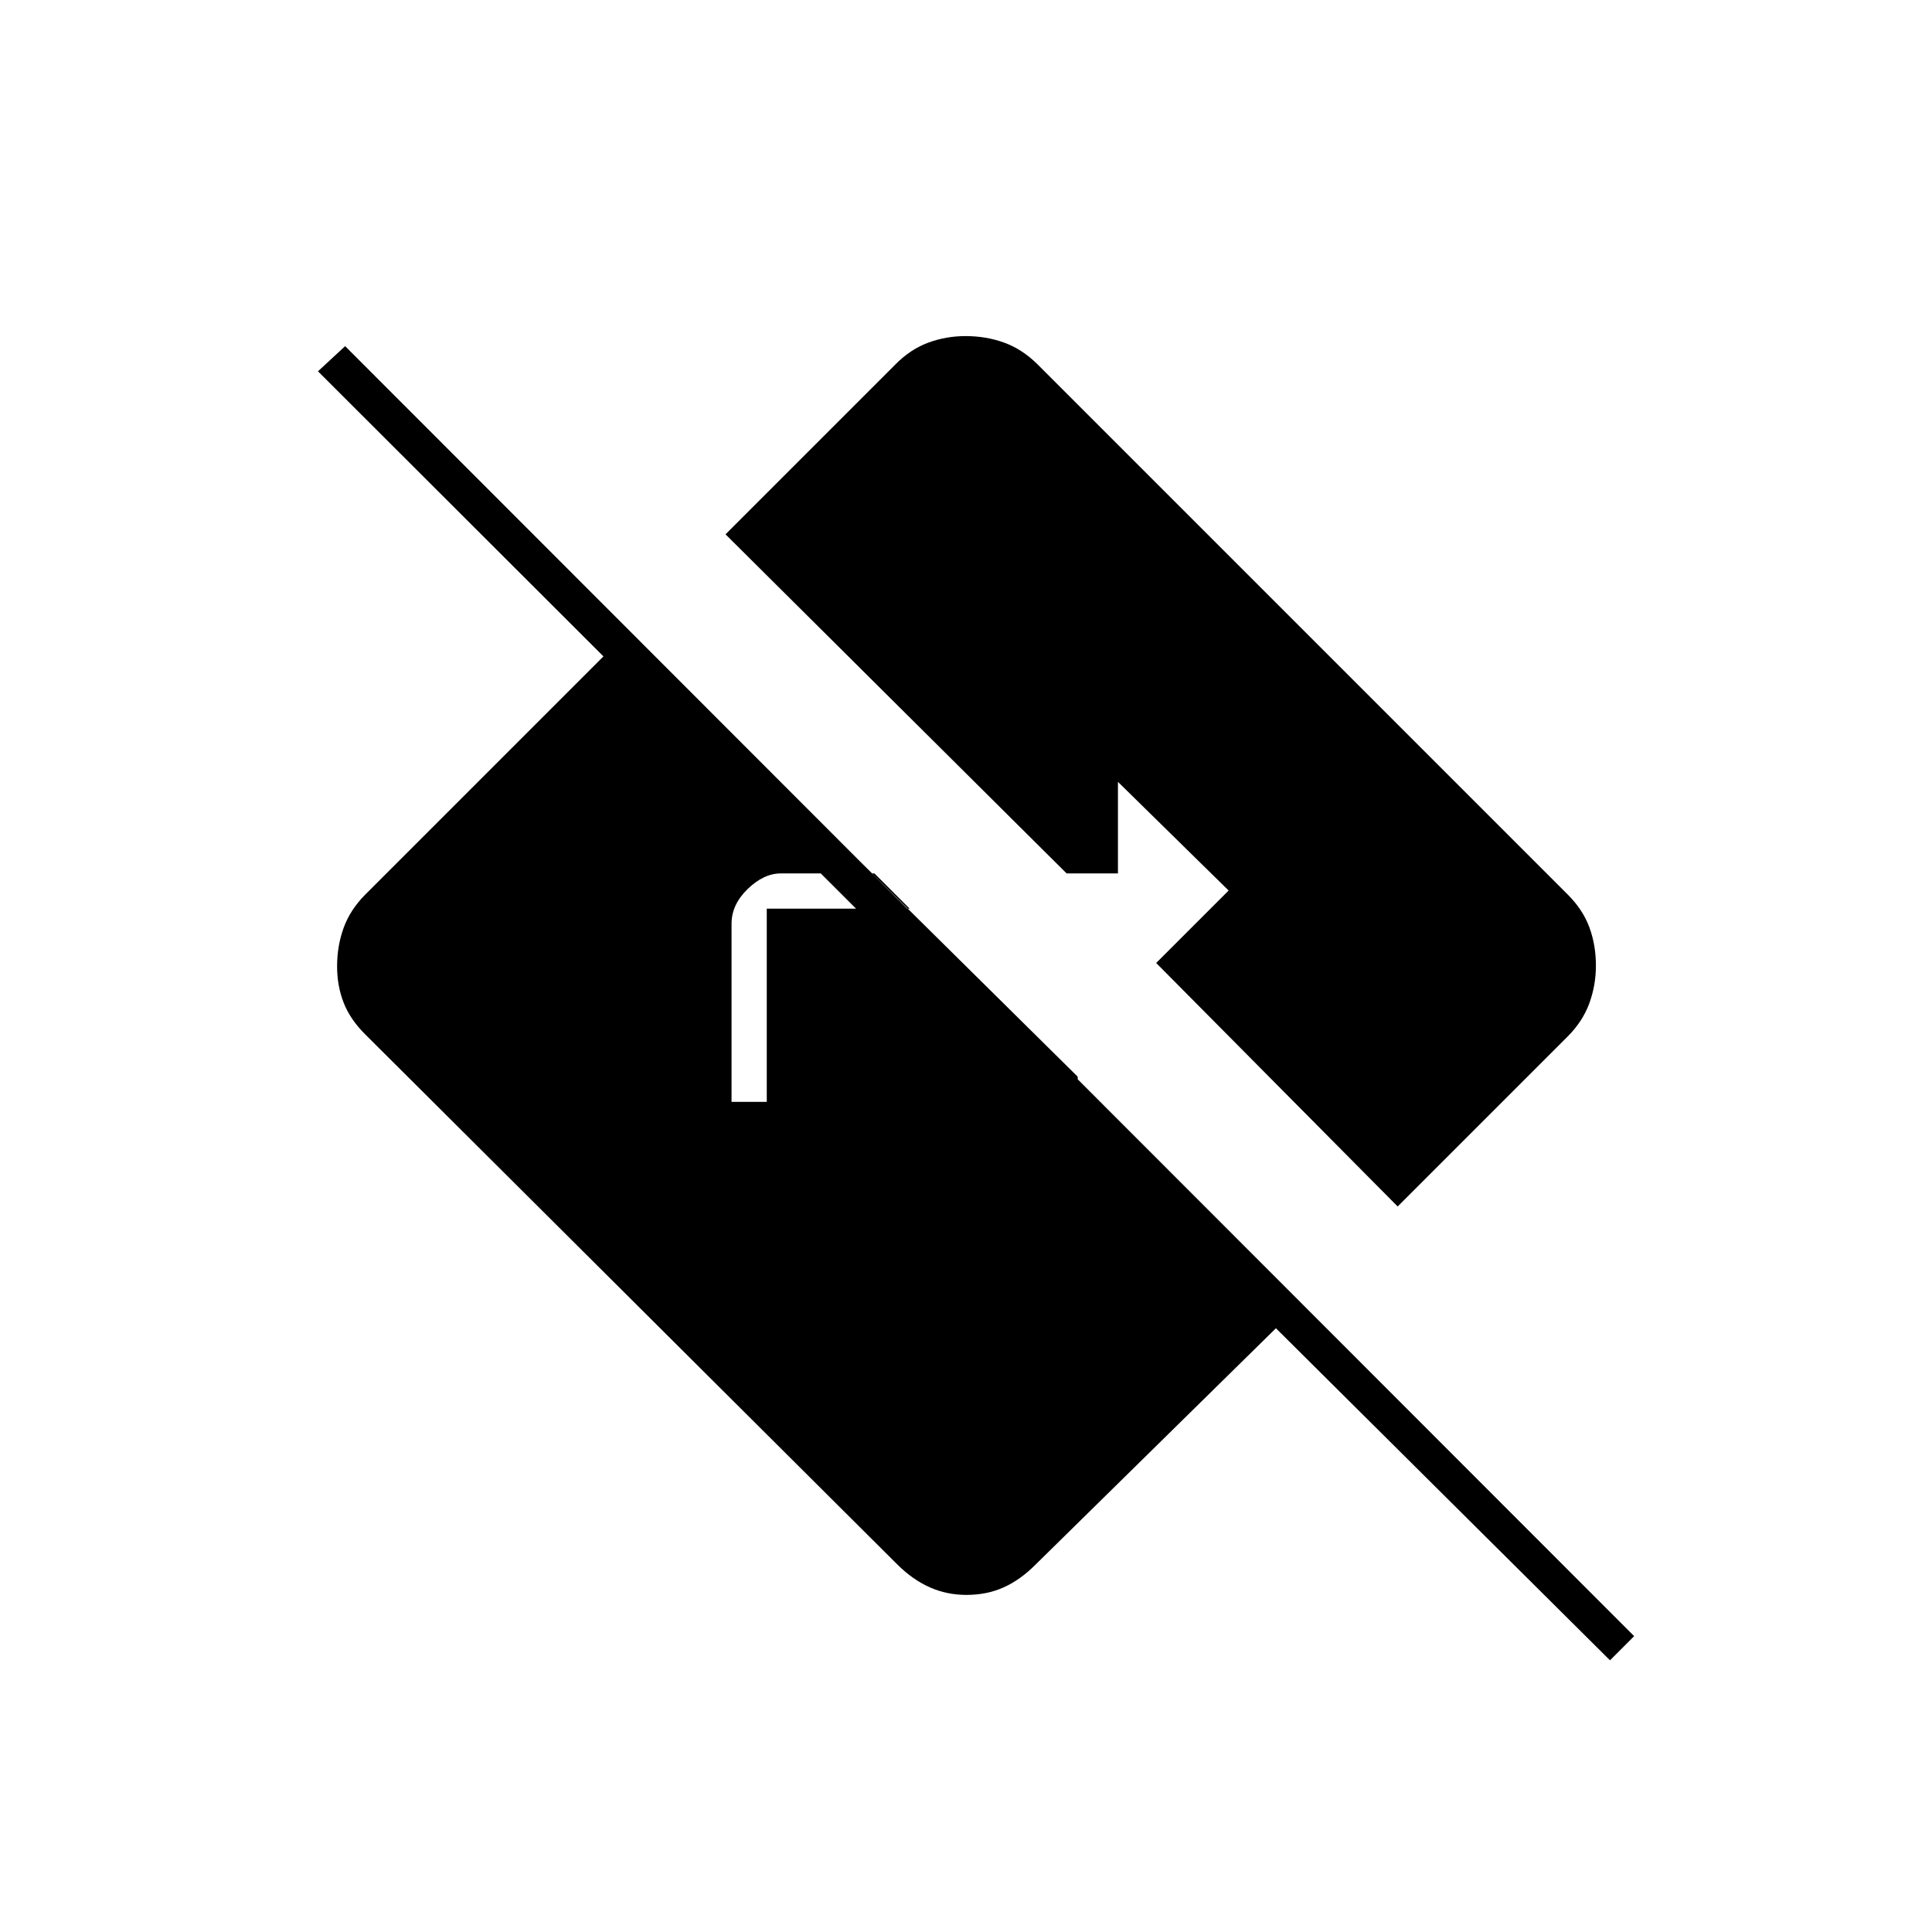 <svg xmlns="http://www.w3.org/2000/svg" height="20" viewBox="0 -960 960 960" width="20"><path d="M800-135 634-300 514.5-182.5q-7.46 7.5-15.78 11.25-8.33 3.75-18.52 3.75-9.7 0-18.16-3.75Q453.57-175 446-182.5L181.5-446q-7.5-7.46-10.75-15.78-3.25-8.33-3.25-18.02 0-10.2 3.25-19.16 3.25-8.97 10.75-16.54L312-646l223.5 221v26.5L158-775.5l13.5-12.5L812-147l-12 12ZM363.5-412.5H381v-96h71L434.5-526H388q-8.5 0-16.5 7.75t-8 17.24v88.51Zm331 52-120-121 36-36-55-54v45.5H530L360.5-694.5 445-779q7.46-7.5 16.28-10.75 8.83-3.25 18.52-3.25 10.2 0 19.16 3.25 8.97 3.25 16.54 10.75L779-515.5q7.5 7.46 10.75 16.28 3.25 8.83 3.25 19.02 0 9.7-3.25 18.66Q786.5-452.57 779-445l-84.5 84.5Z"/></svg>